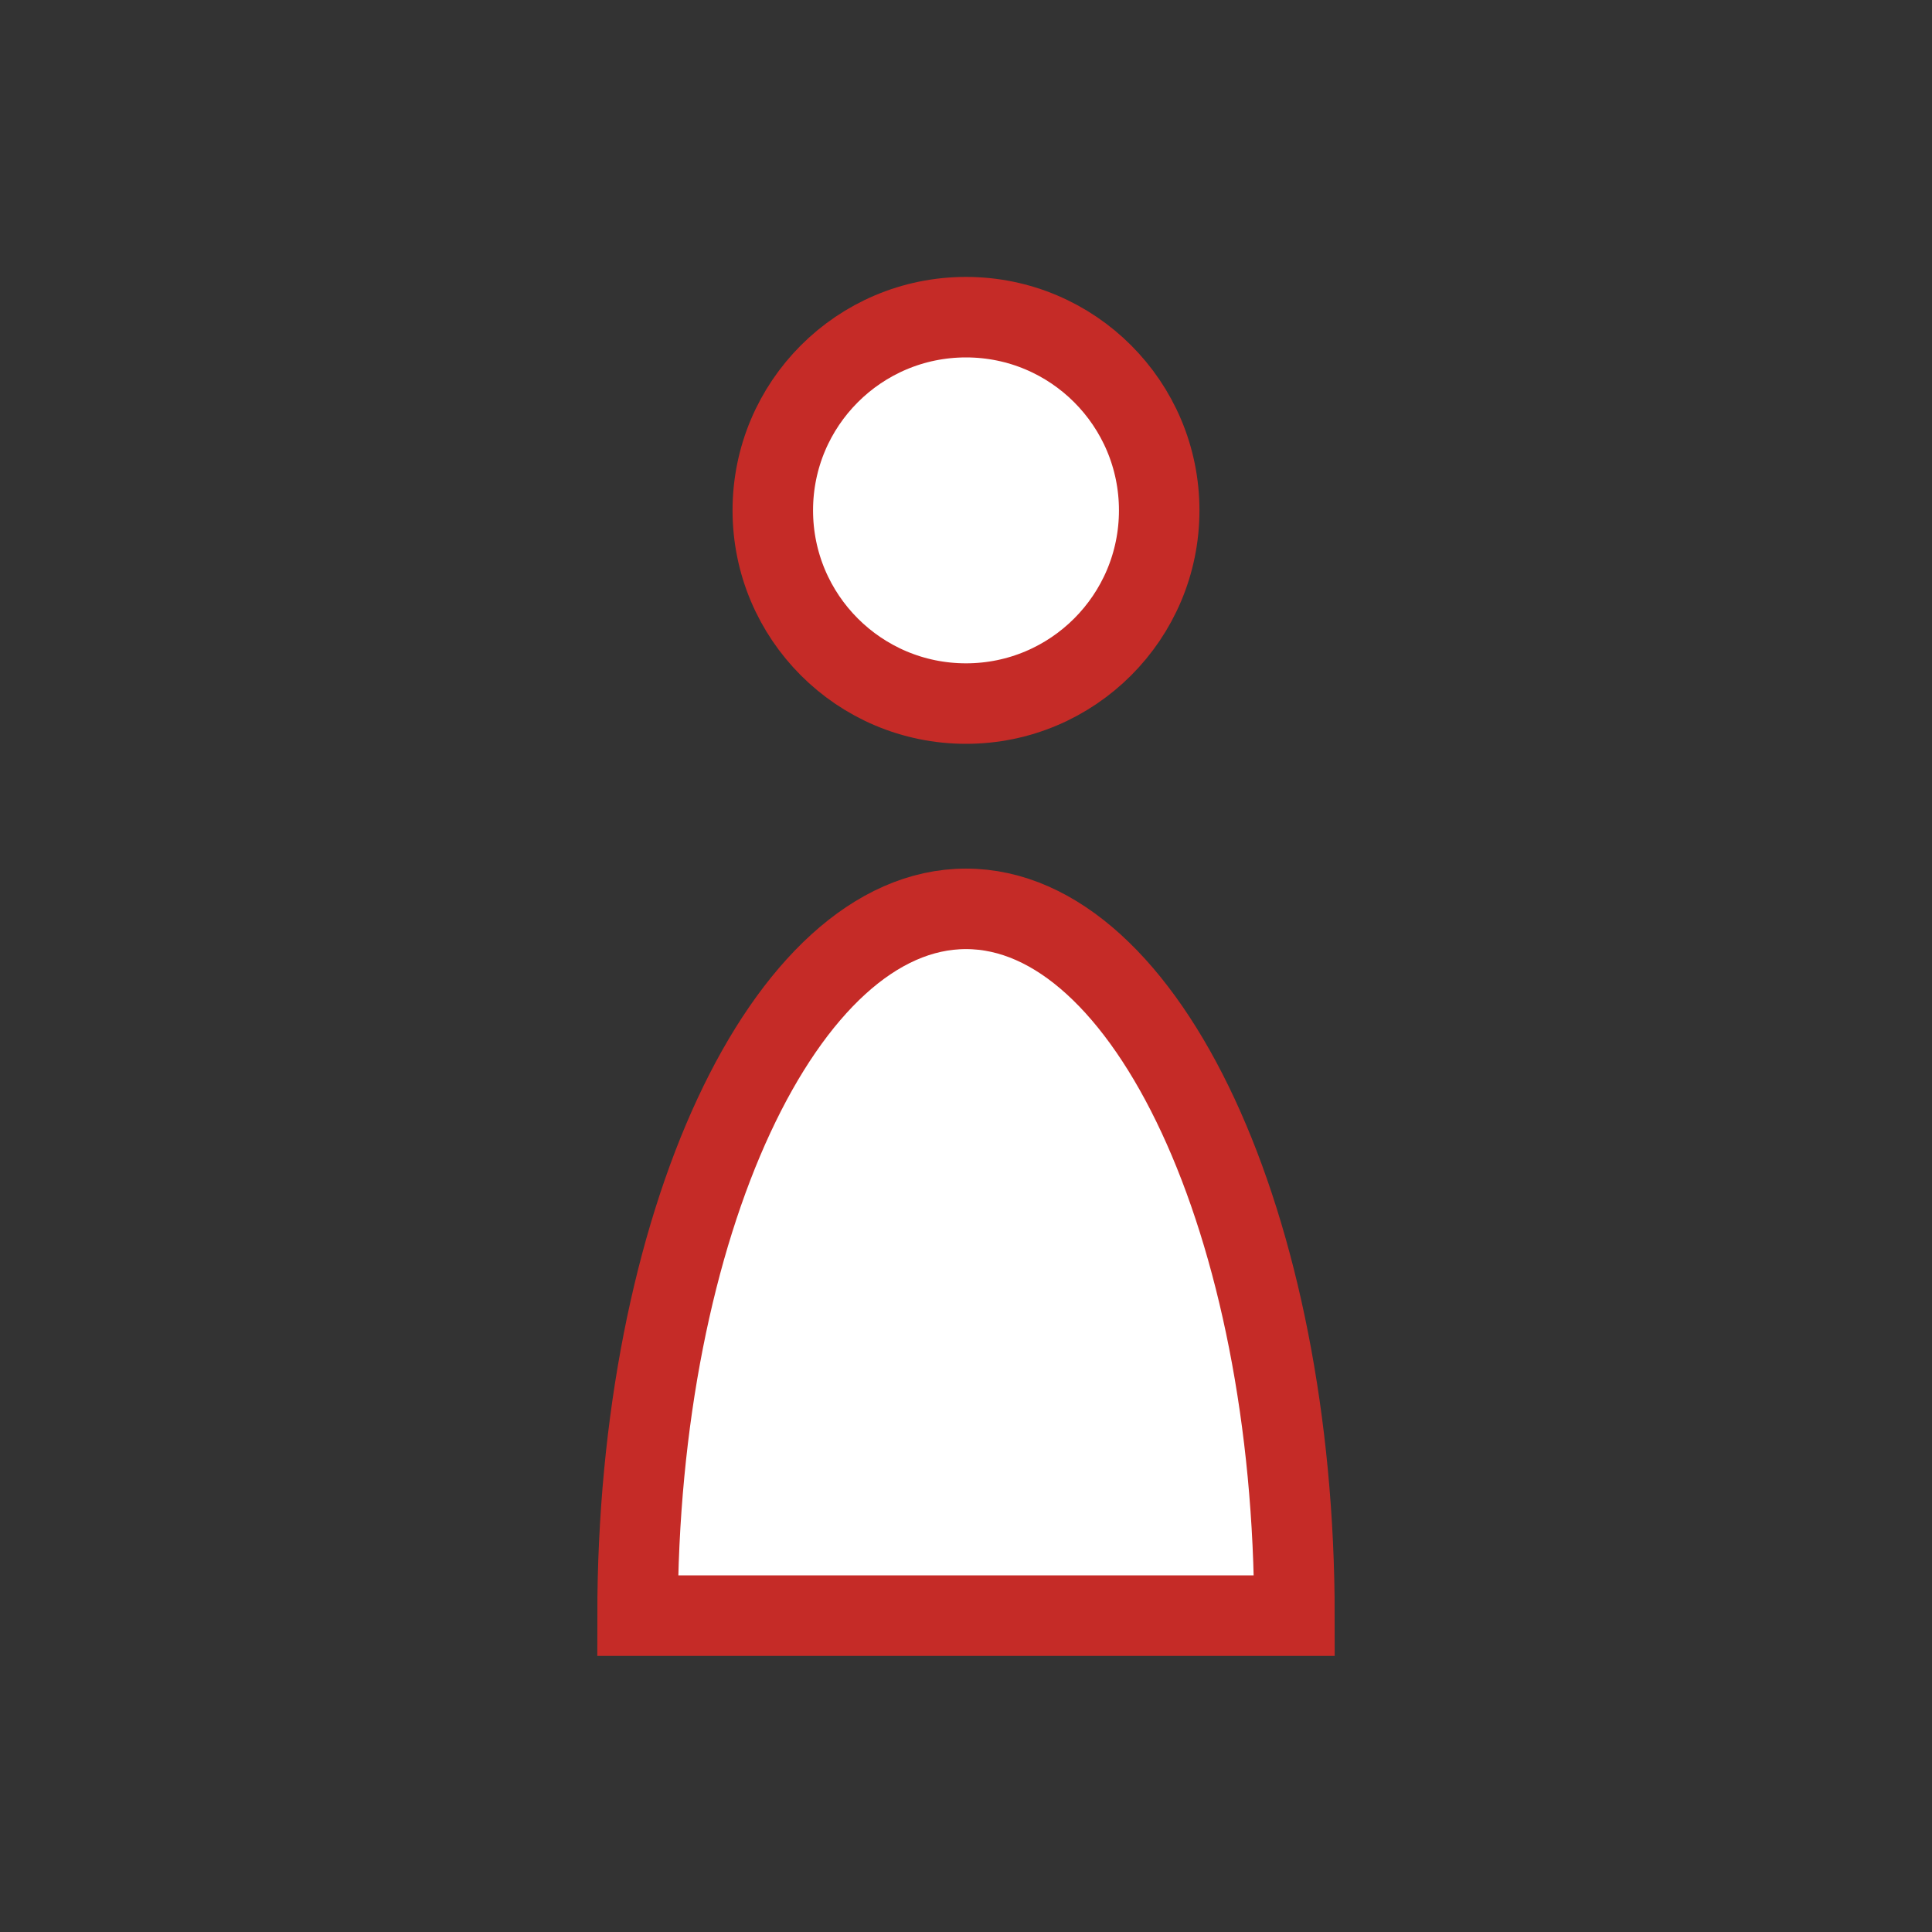 <svg id="Layer_1" data-name="Layer 1" xmlns="http://www.w3.org/2000/svg" viewBox="0 0 24 24"><rect x="0" y="0" width="24" height="24" fill="#333333" stroke="none"/><defs><style>.cls-1{fill:#fff;stroke:#c52b27;stroke-miterlimit:10;}</style></defs><circle class="cls-1" cx="12" cy="6.34" r="2.4"/><path class="cls-1" d="M12,11.29c-2.25,0-4.08,3.93-4.08,8.78h8.16C16.08,15.22,14.25,11.29,12,11.29Z"/></svg>